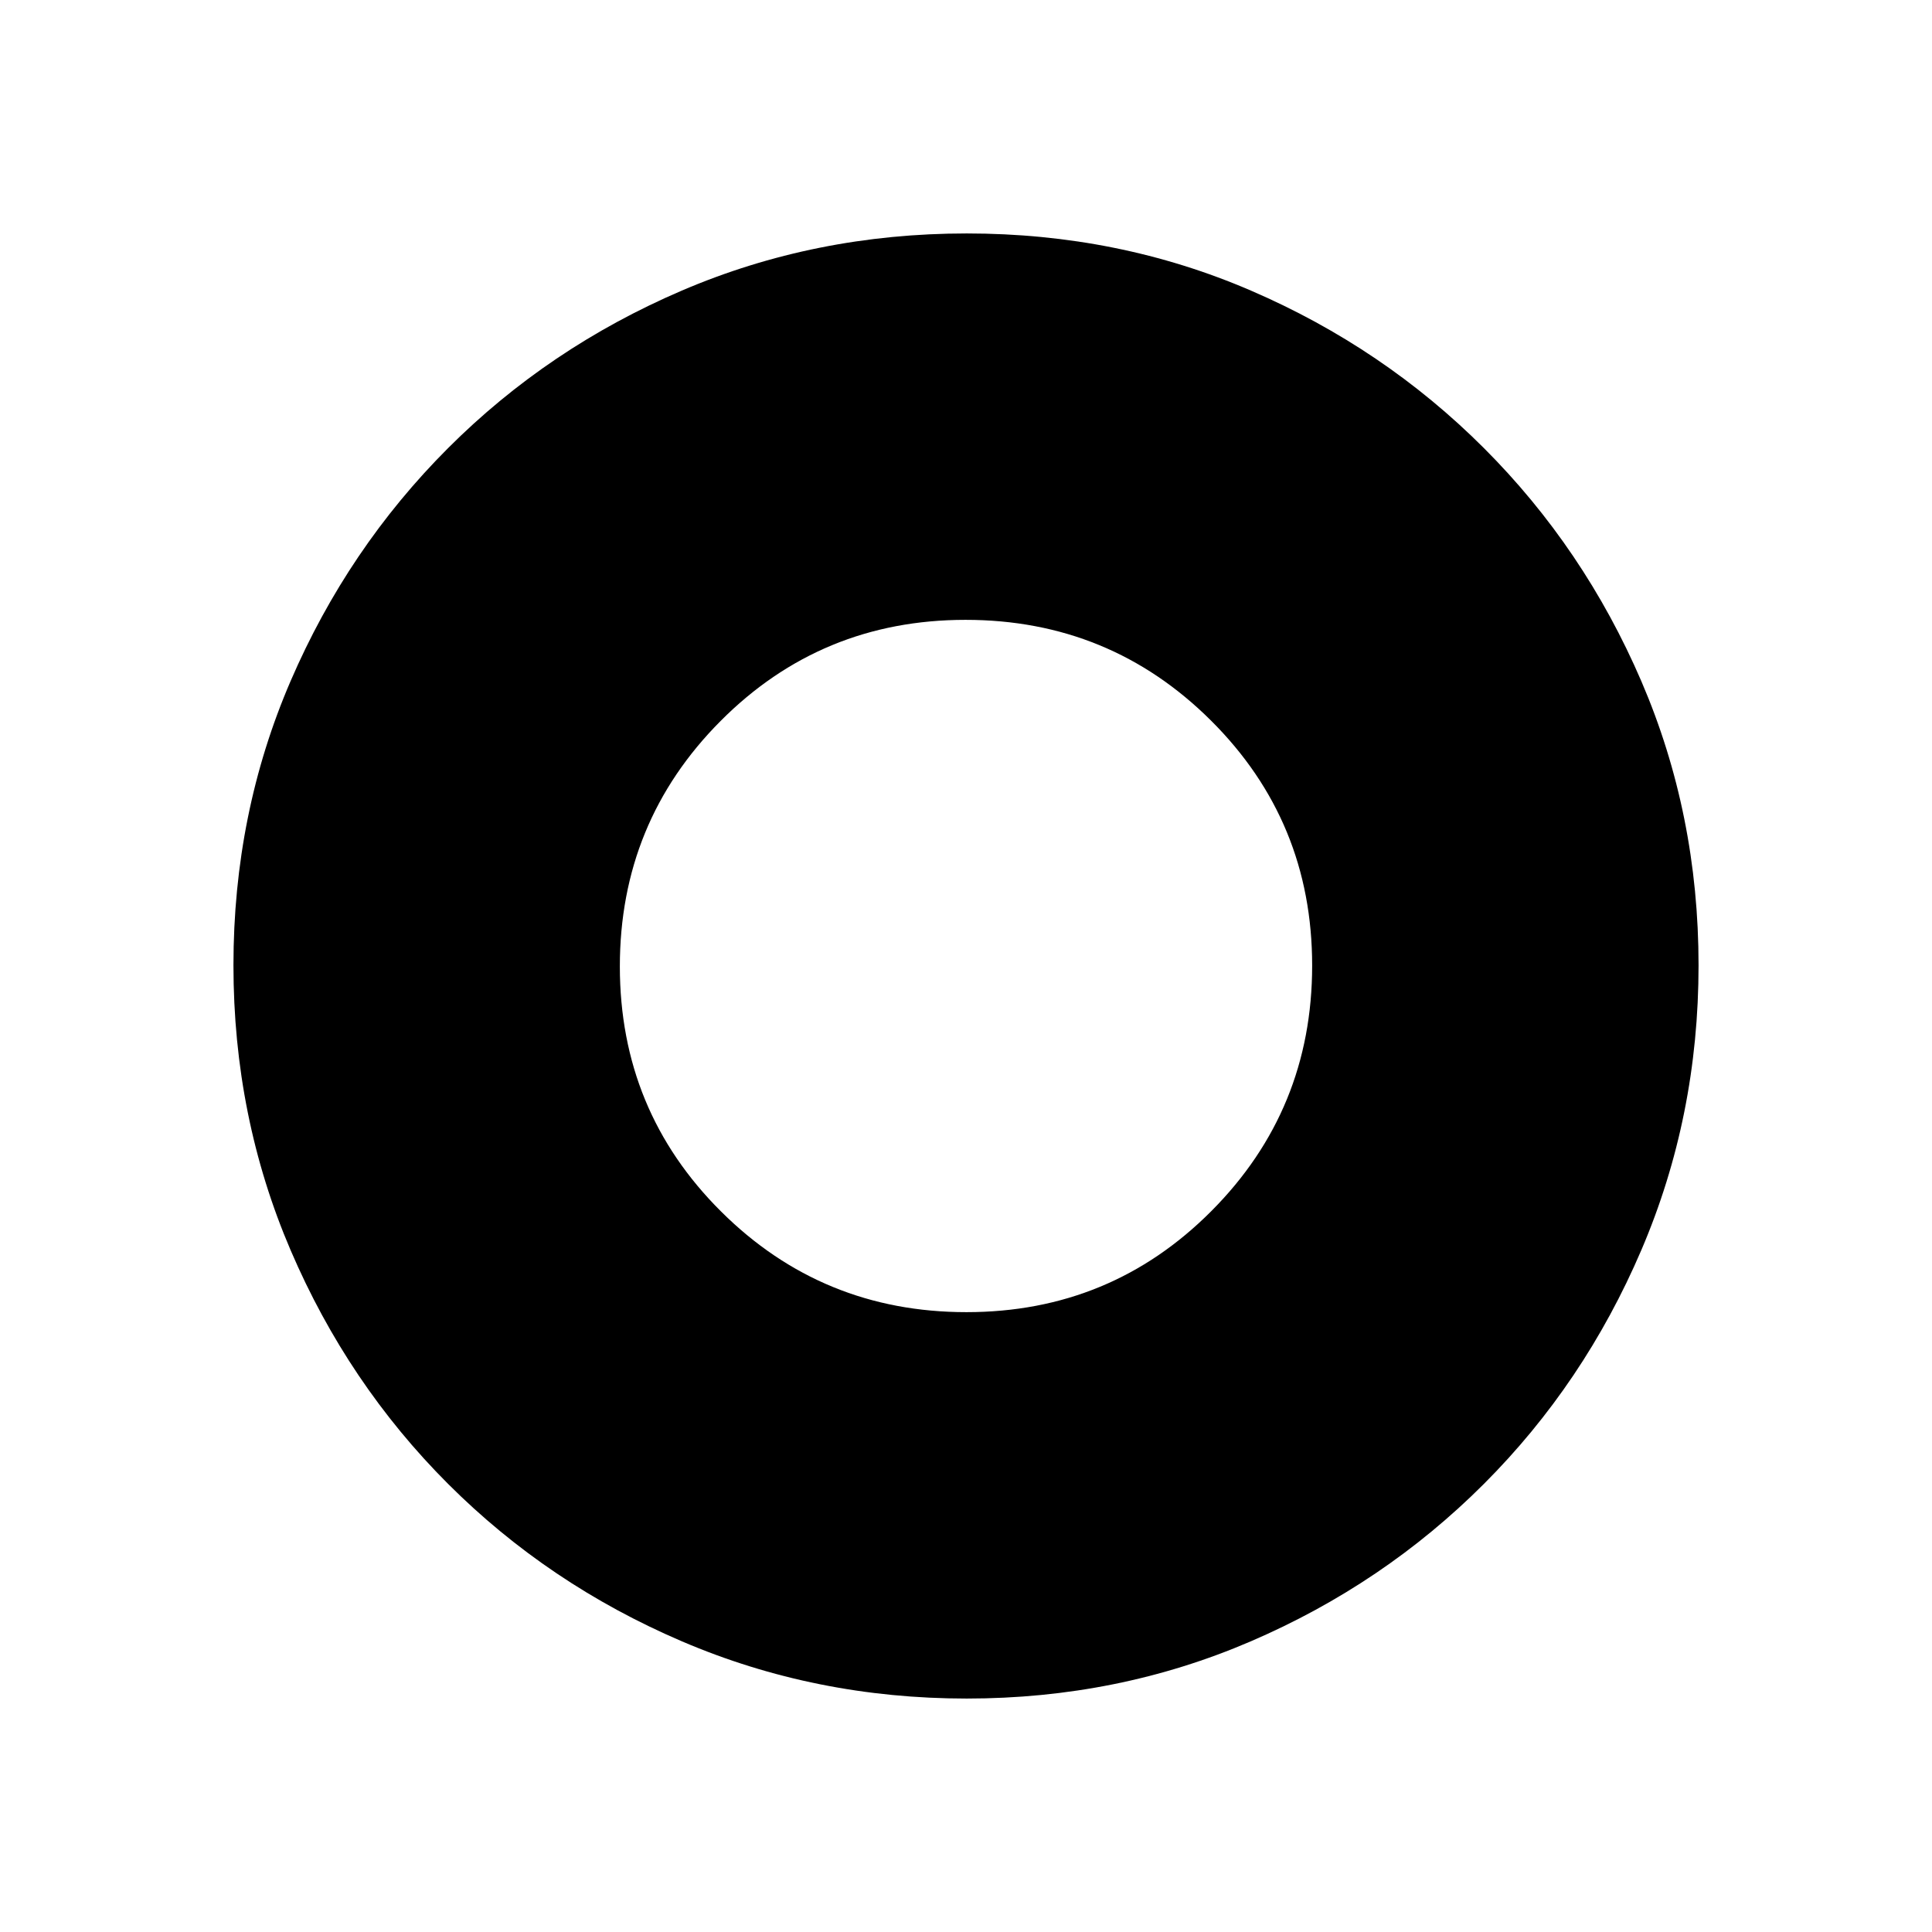 <svg xmlns="http://www.w3.org/2000/svg" height="20" viewBox="0 -960 960 960" width="20"><path d="M480.23-308q71.69 0 121.73-50.27Q652-408.53 652-480.23q0-71.69-50.27-121.73Q551.47-652 479.77-652q-71.69 0-121.73 50.27Q308-551.47 308-479.77q0 71.69 50.27 121.73Q408.53-308 480.23-308Zm.11 192q-75.11 0-141.48-28.42-66.37-28.42-116.18-78.21-49.81-49.79-78.25-116.09Q116-405.01 116-480.39q0-75.38 28.42-141.25t78.21-115.68q49.79-49.81 116.09-78.25Q405.01-844 480.39-844q75.38 0 141.25 28.42t115.68 78.21q49.81 49.79 78.25 115.85Q844-555.45 844-480.34q0 75.11-28.42 141.48-28.42 66.37-78.21 116.18-49.79 49.81-115.85 78.25Q555.45-116 480.34-116Z"/></svg>